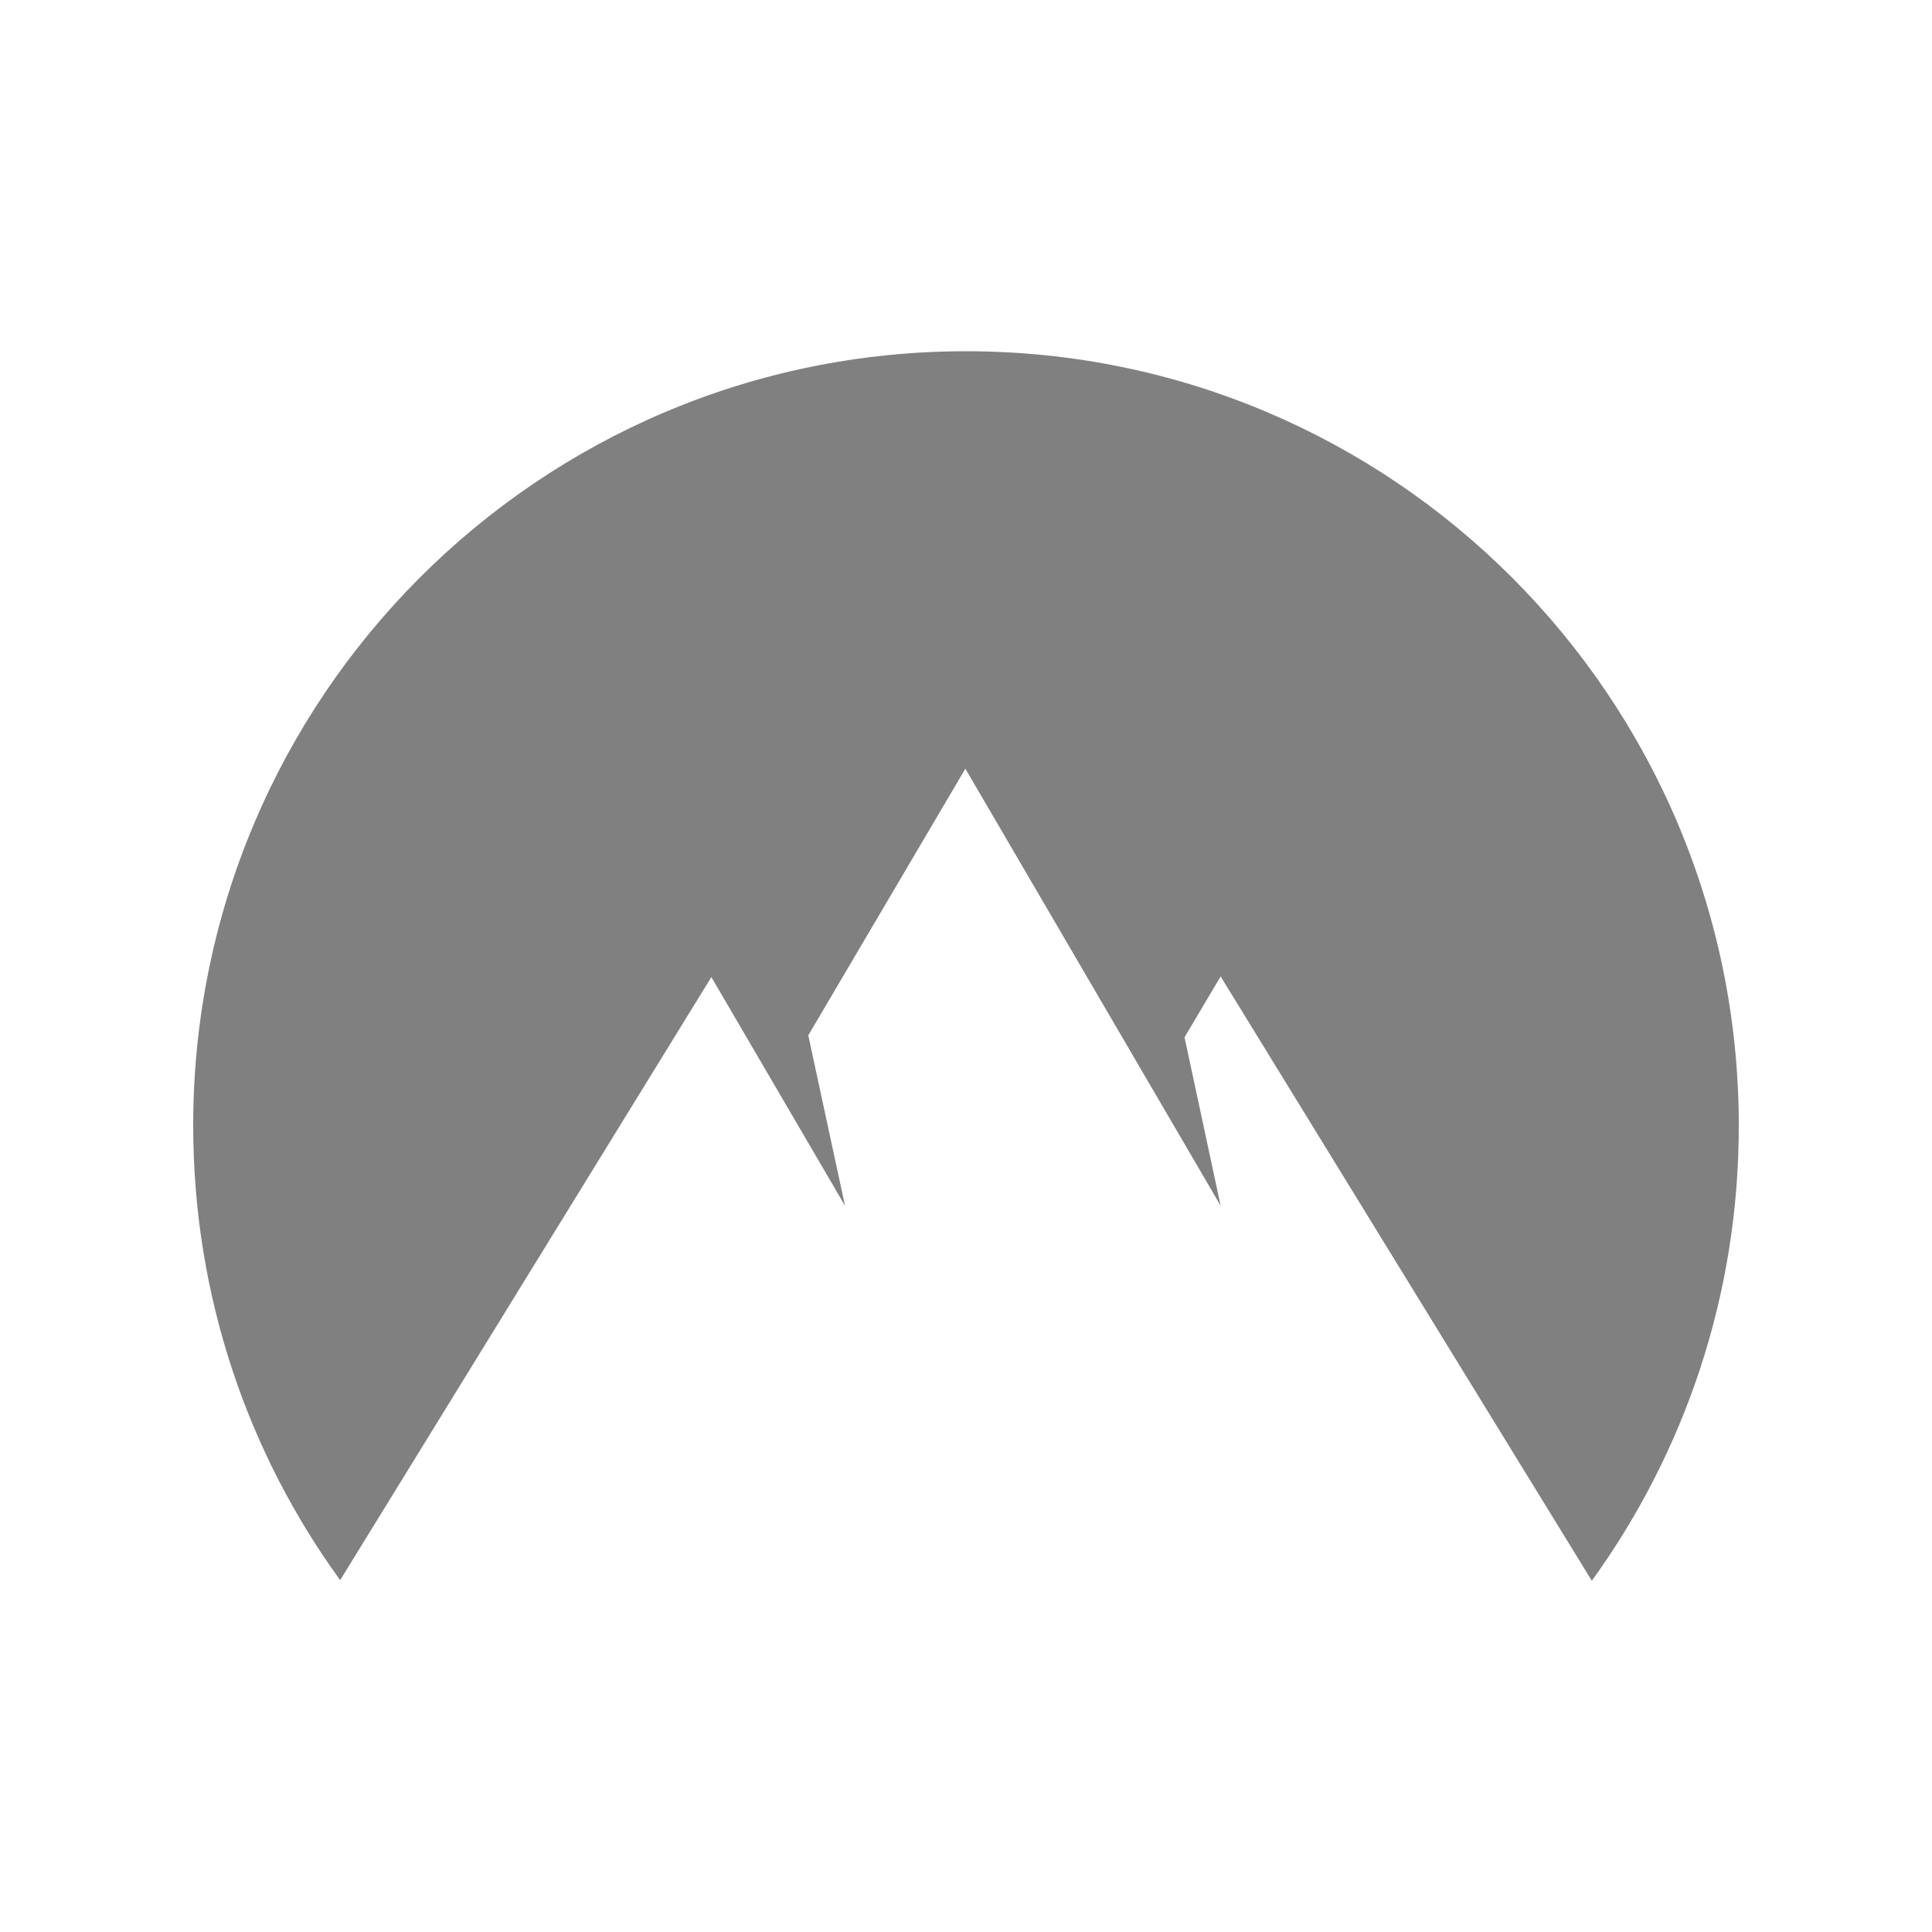 <?xml version="1.0" encoding="UTF-8" standalone="no"?>
<svg xmlns="http://www.w3.org/2000/svg" width="100" height="100" viewBox="0 0 100 100">
    <path
        fill="#808080"
        fill-rule="evenodd"
        d="M17.607 81.787C12.82 75.197 10 67.066 10 58.246c0-22.131 17.902-40.066 40-40.066s40 17.934 40 40.099c0 8.787-2.82 16.918-7.607 23.541l-19.213-31.279-1.869 3.148L63.181 62.41 49.967 39.787 41.836 53.59l1.902 8.82-6.918-11.836z"
    />
</svg>
